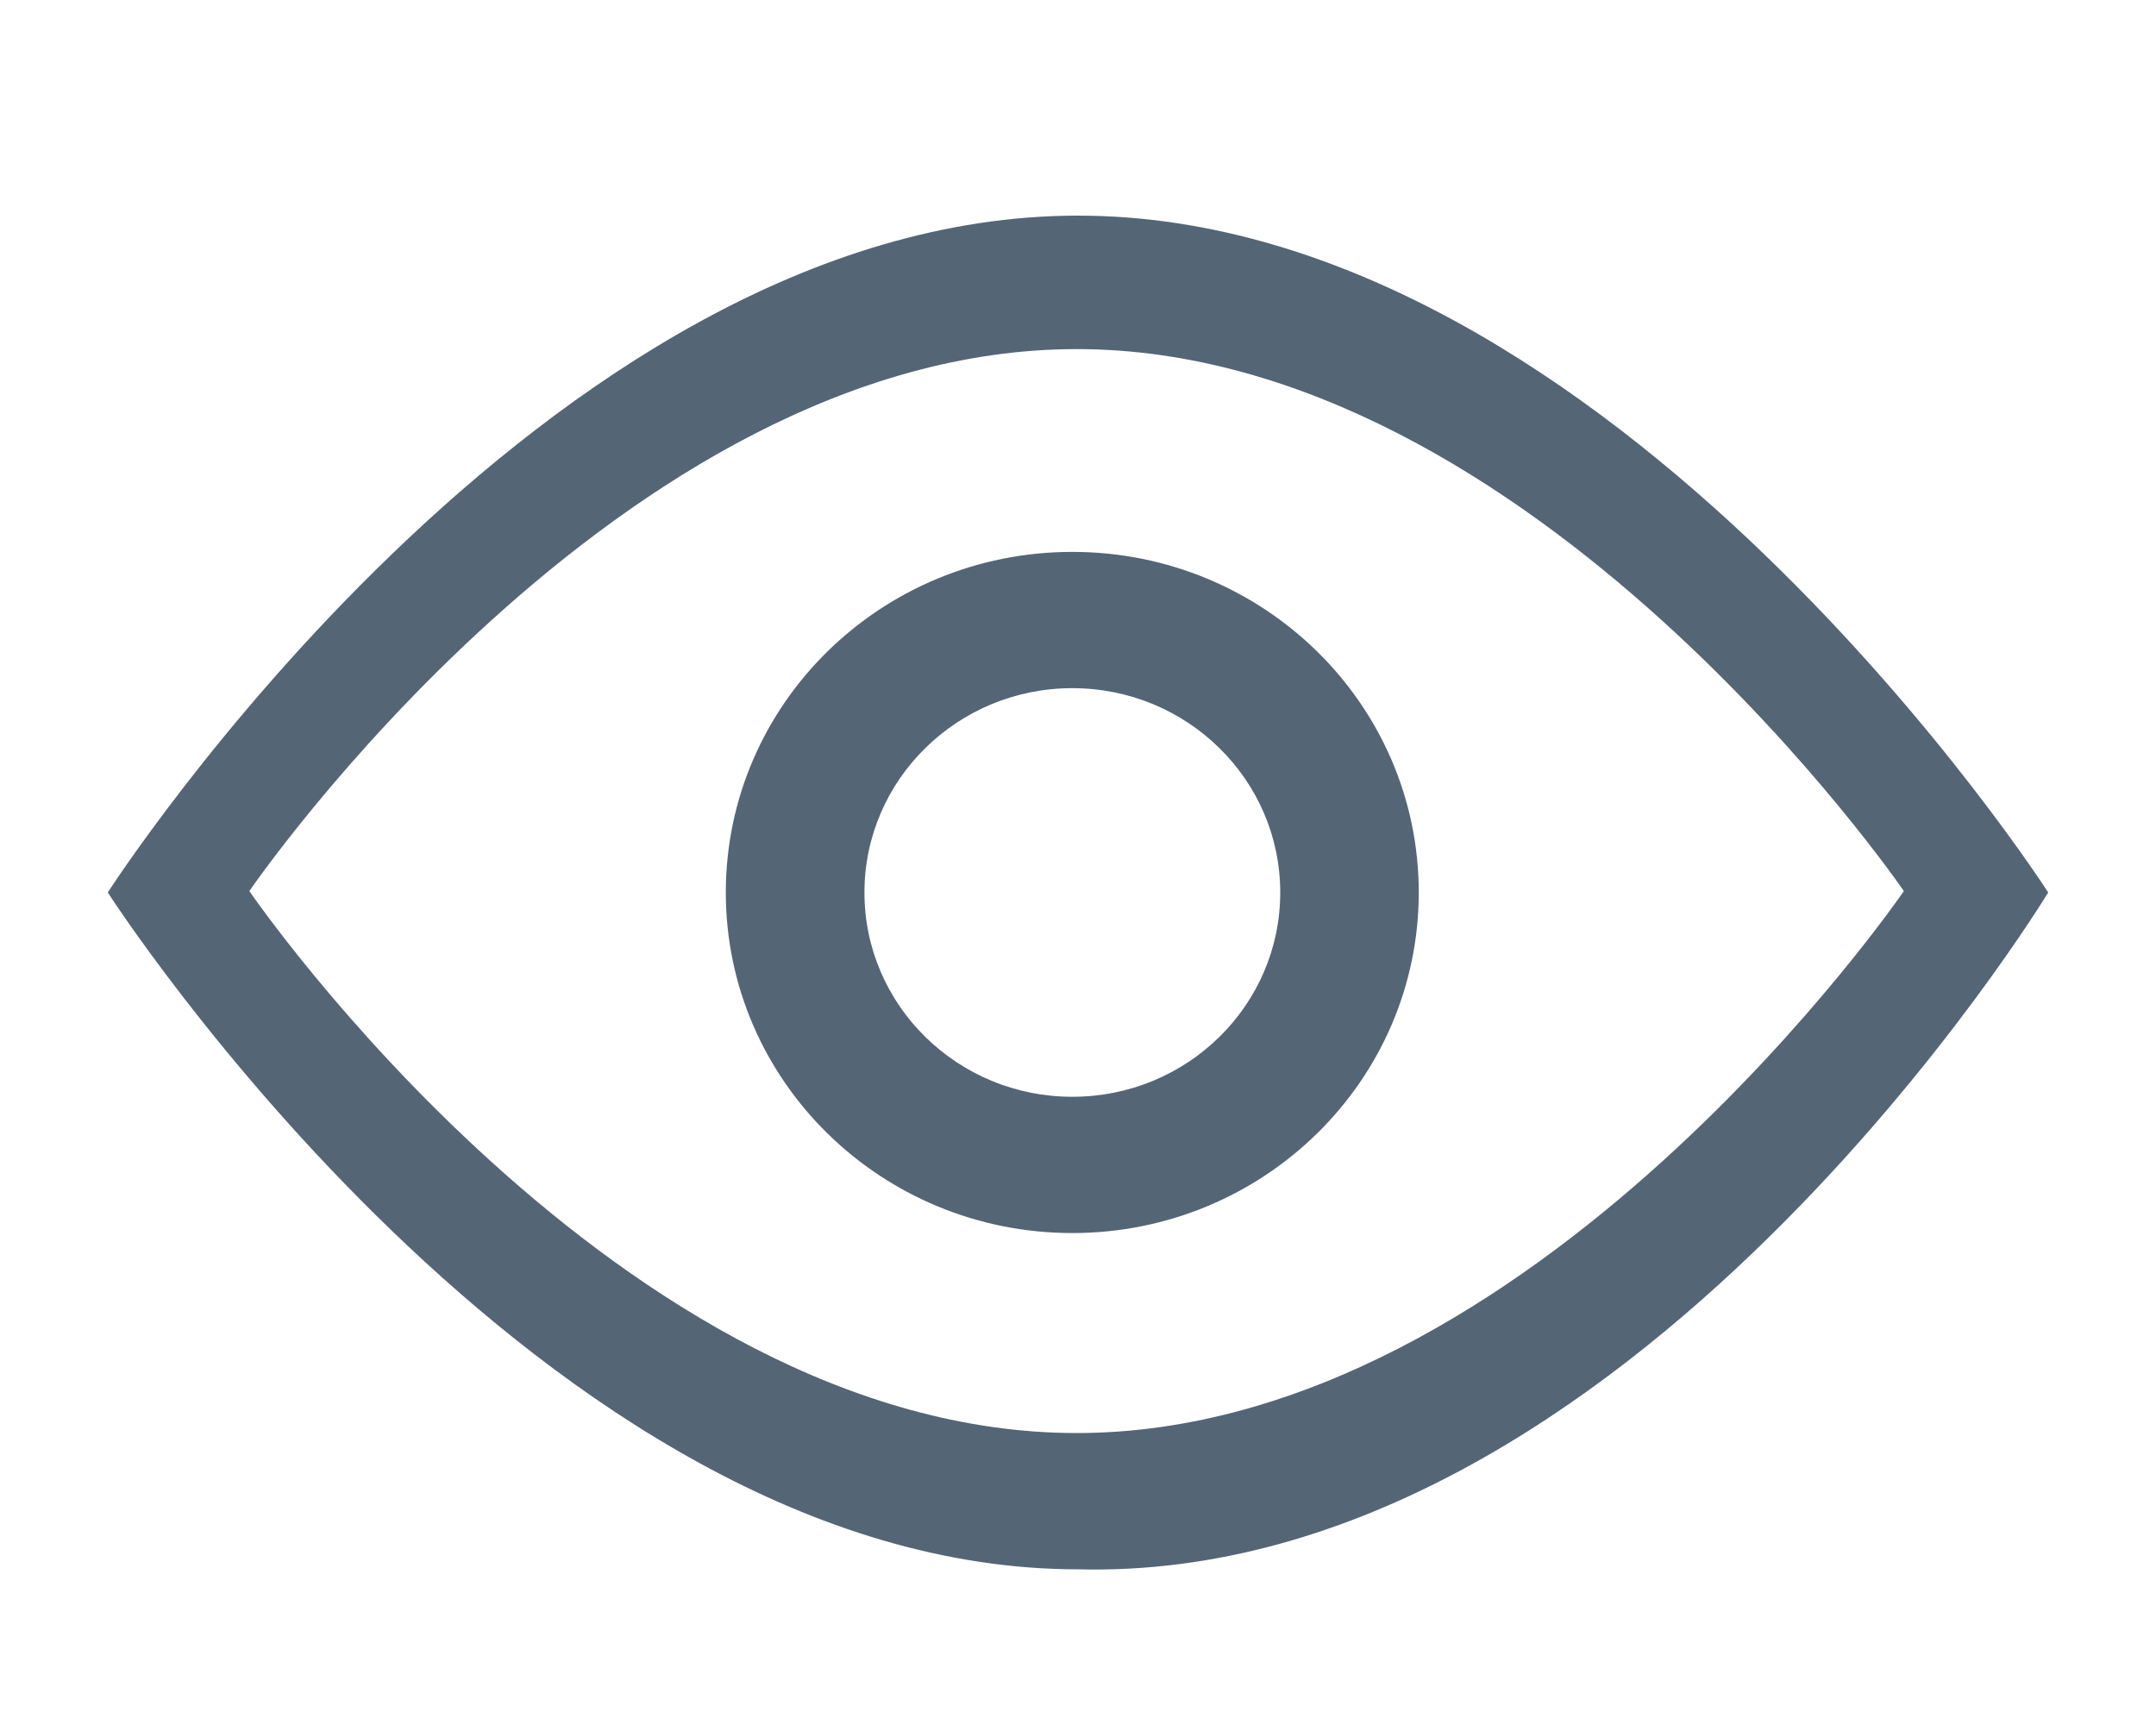 <?xml version="1.0" encoding="UTF-8" standalone="no"?>
<svg width="20px" height="16px" viewBox="0 0 20 16" version="1.1" xmlns="http://www.w3.org/2000/svg" xmlns:xlink="http://www.w3.org/1999/xlink">
    <!-- Generator: Sketch 41.1 (35376) - http://www.bohemiancoding.com/sketch -->
    <title>icon_yulan</title>
    <desc>Created with Sketch.</desc>
    <defs></defs>
    <g id="icon" stroke="none" stroke-width="1" fill="none" fill-rule="evenodd">
        <g id="备注" transform="translate(-392, -363)" fill="#546576">
            <g id="Group-16" transform="translate(37, 272)">
                <g id="icon操作" transform="translate(129, 65)">
                    <path d="M235.947,36.173 C234.883,36.173 234.019,35.325 234.019,34.278 C234.019,33.232 234.883,32.383 235.947,32.383 C237.013,32.383 237.876,33.232 237.876,34.278 C237.876,35.325 237.013,36.173 235.947,36.173 M235.947,31.119 C234.172,31.119 232.733,32.533 232.733,34.278 C232.733,36.022 234.172,37.437 235.947,37.437 C237.722,37.437 239.161,36.022 239.161,34.278 C239.161,32.533 237.722,31.119 235.947,31.119 M235.988,39.292 C231.749,39.292 228.313,34.265 228.313,34.265 C228.313,34.265 231.749,29.238 235.988,29.238 C240.225,29.238 243.661,34.265 243.661,34.265 C243.661,34.265 240.225,39.292 235.988,39.292 M236,28 C231.03,28 227,34.278 227,34.278 C227,34.278 231.03,40.556 236,40.556 C241.116,40.687 245,34.278 245,34.278 C245,34.278 240.97,28 236,28" id="Page-1"></path>
                </g>
            </g>
        </g>
    </g>
</svg>
